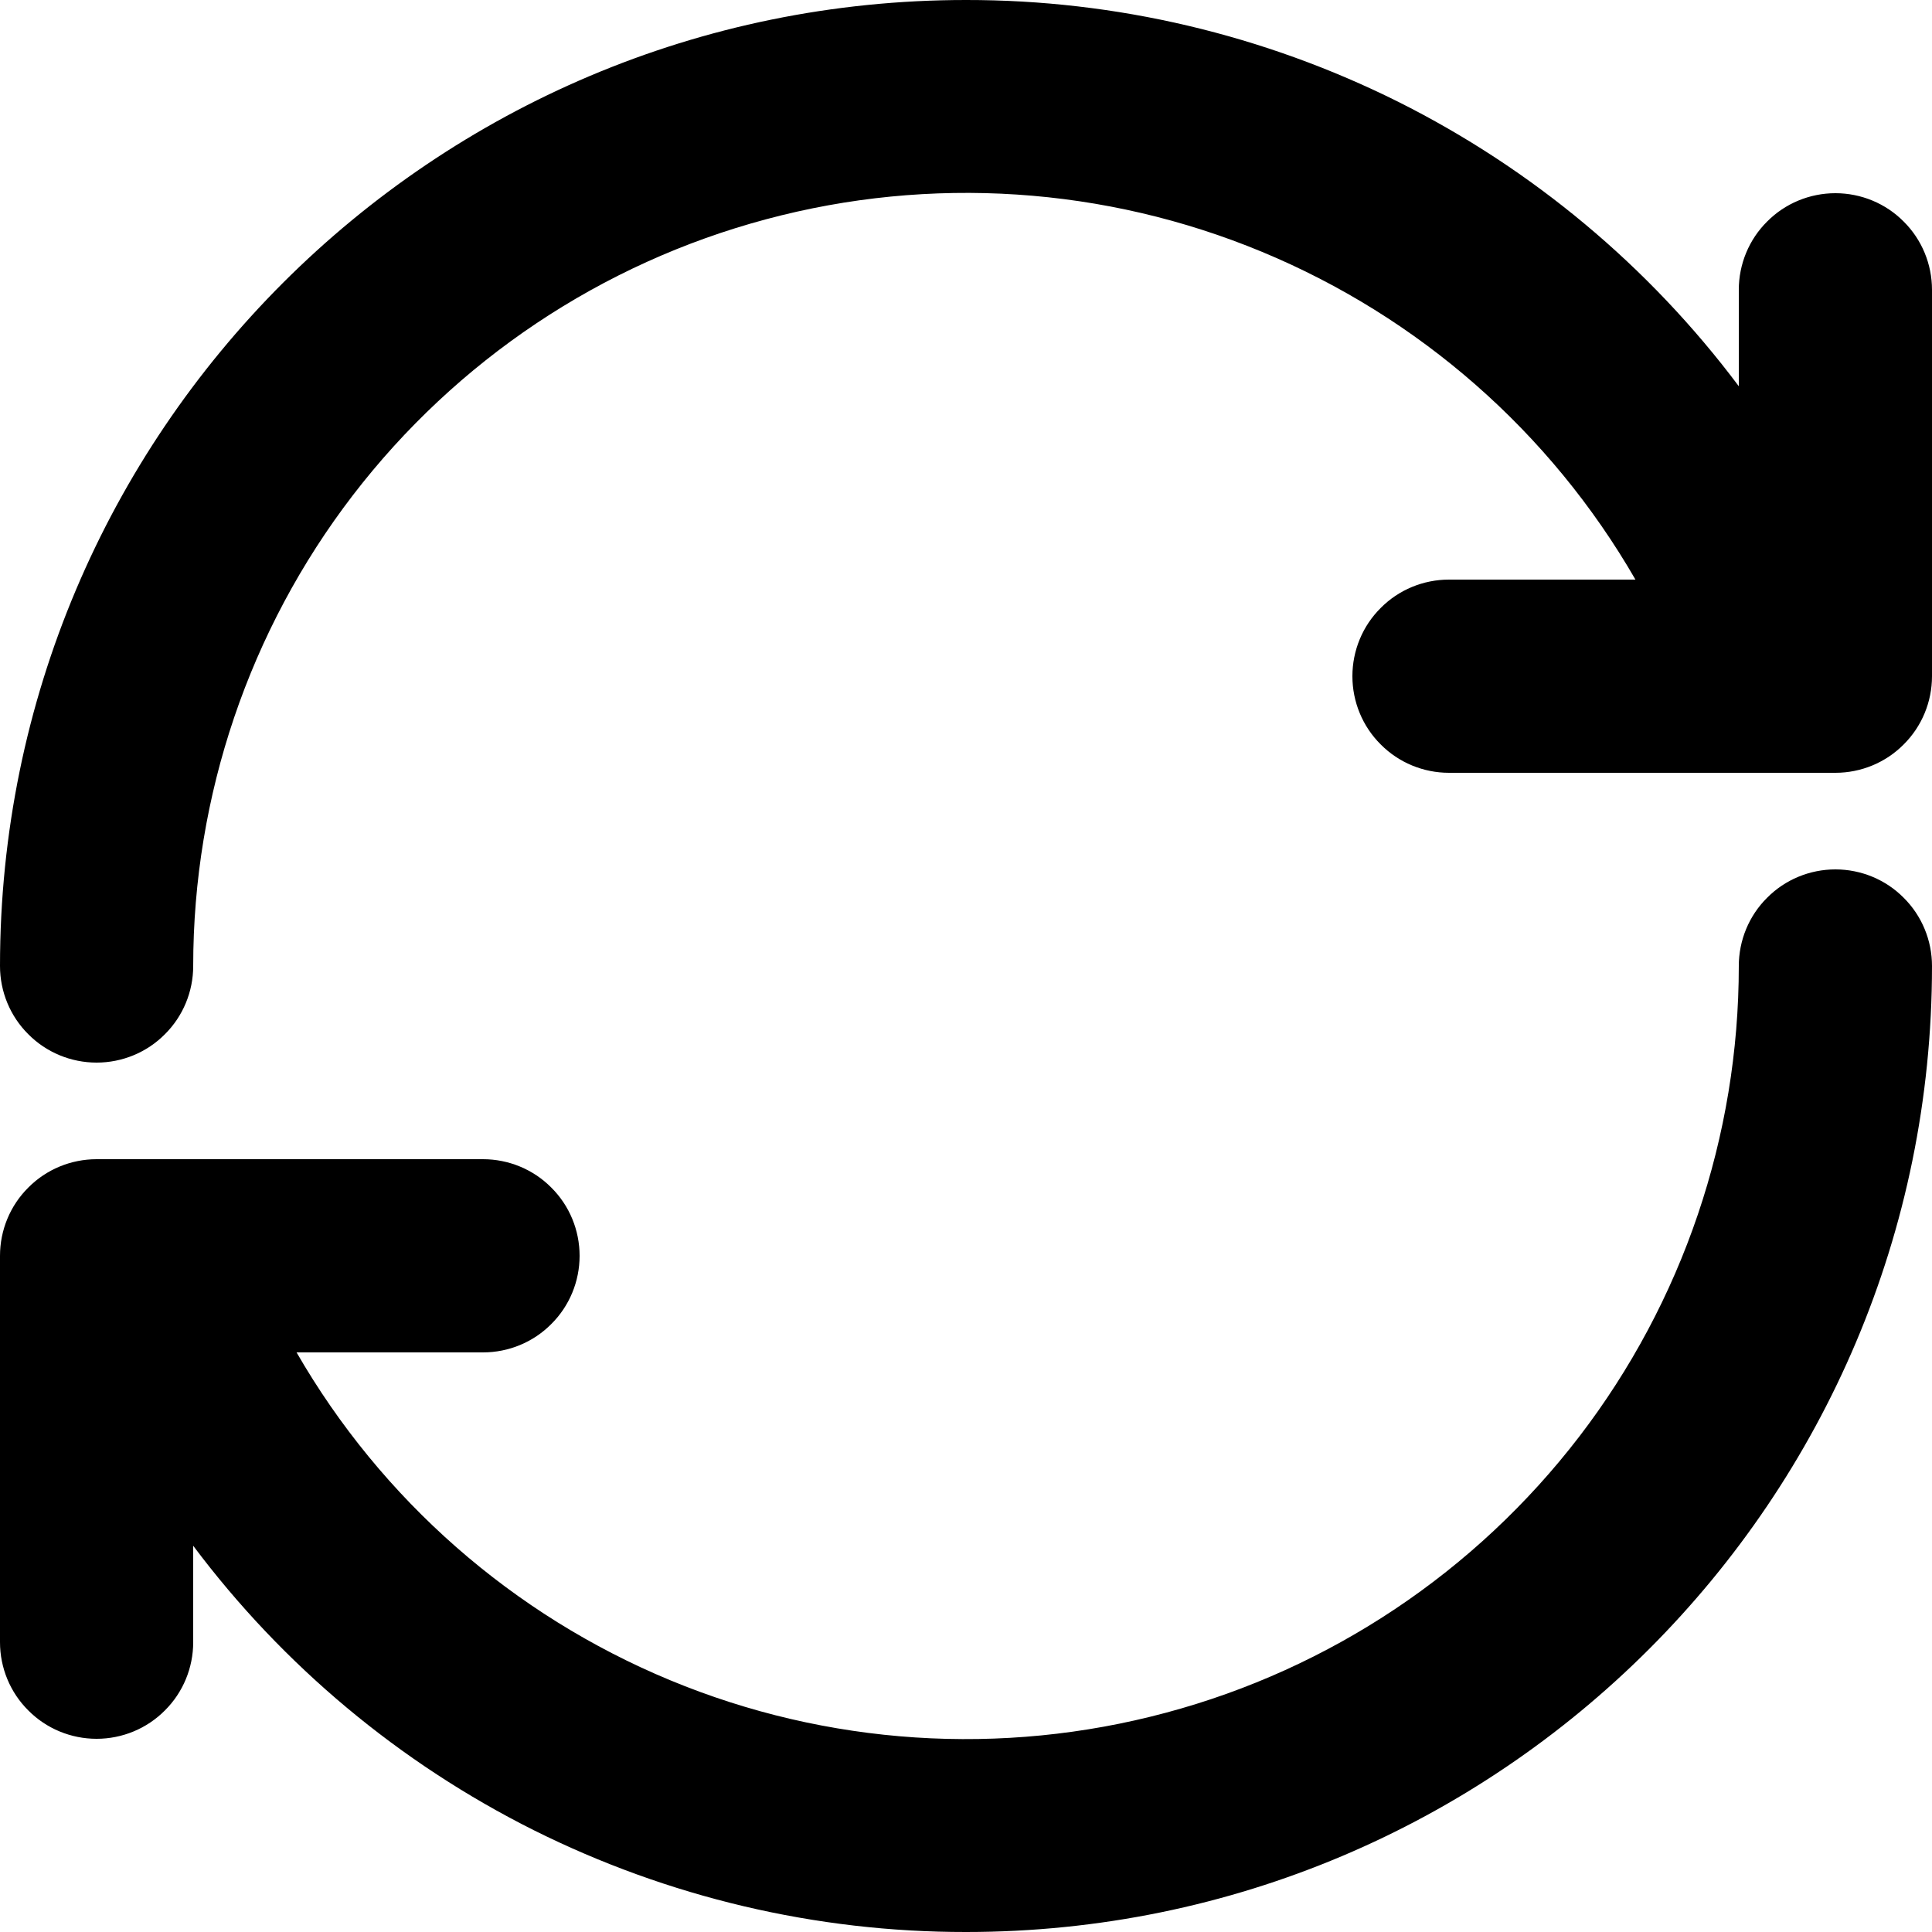 <svg xmlns="http://www.w3.org/2000/svg" width="12" height="12" viewBox="0 0 12 12" fill="none">
  <path d="M1.2 6C1.2 6.159 1.137 6.312 1.024 6.424C0.912 6.537 0.759 6.6 0.6 6.6C0.441 6.6 0.288 6.537 0.176 6.424C0.063 6.312 0 6.159 0 6C0 2.686 2.686 2.04525e-06 6 2.04525e-06C6.932 -0.001 7.85 0.216 8.684 0.632C9.517 1.049 10.242 1.654 10.8 2.399V1.8C10.8 1.641 10.863 1.488 10.976 1.376C11.088 1.263 11.241 1.2 11.4 1.2C11.559 1.2 11.712 1.263 11.824 1.376C11.937 1.488 12 1.641 12 1.8V4.2C12 4.359 11.937 4.512 11.824 4.624C11.712 4.737 11.559 4.8 11.4 4.8H9C8.841 4.8 8.688 4.737 8.576 4.624C8.463 4.512 8.4 4.359 8.4 4.2C8.4 4.041 8.463 3.888 8.576 3.776C8.688 3.663 8.841 3.6 9 3.6H10.158C9.63 2.684 8.814 1.969 7.838 1.564C6.862 1.159 5.779 1.088 4.758 1.362C3.737 1.635 2.835 2.238 2.191 3.077C1.548 3.915 1.2 4.943 1.2 6ZM10.8 6C10.8 5.841 10.863 5.688 10.976 5.576C11.088 5.463 11.241 5.4 11.4 5.4C11.559 5.4 11.712 5.463 11.824 5.576C11.937 5.688 12 5.841 12 6C12 9.314 9.314 12 6 12C5.068 12.001 4.15 11.784 3.316 11.368C2.483 10.951 1.758 10.346 1.2 9.601V10.2C1.2 10.359 1.137 10.512 1.024 10.624C0.912 10.737 0.759 10.8 0.6 10.8C0.441 10.8 0.288 10.737 0.176 10.624C0.063 10.512 0 10.359 0 10.2V7.8C0 7.641 0.063 7.488 0.176 7.376C0.288 7.263 0.441 7.2 0.6 7.2H3C3.159 7.2 3.312 7.263 3.424 7.376C3.537 7.488 3.6 7.641 3.6 7.8C3.6 7.959 3.537 8.112 3.424 8.224C3.312 8.337 3.159 8.4 3 8.4H1.842C2.37 9.316 3.186 10.031 4.162 10.436C5.138 10.841 6.221 10.912 7.242 10.638C8.263 10.365 9.165 9.762 9.809 8.923C10.452 8.085 10.8 7.057 10.8 6Z" fill="currentColor"/>
</svg>